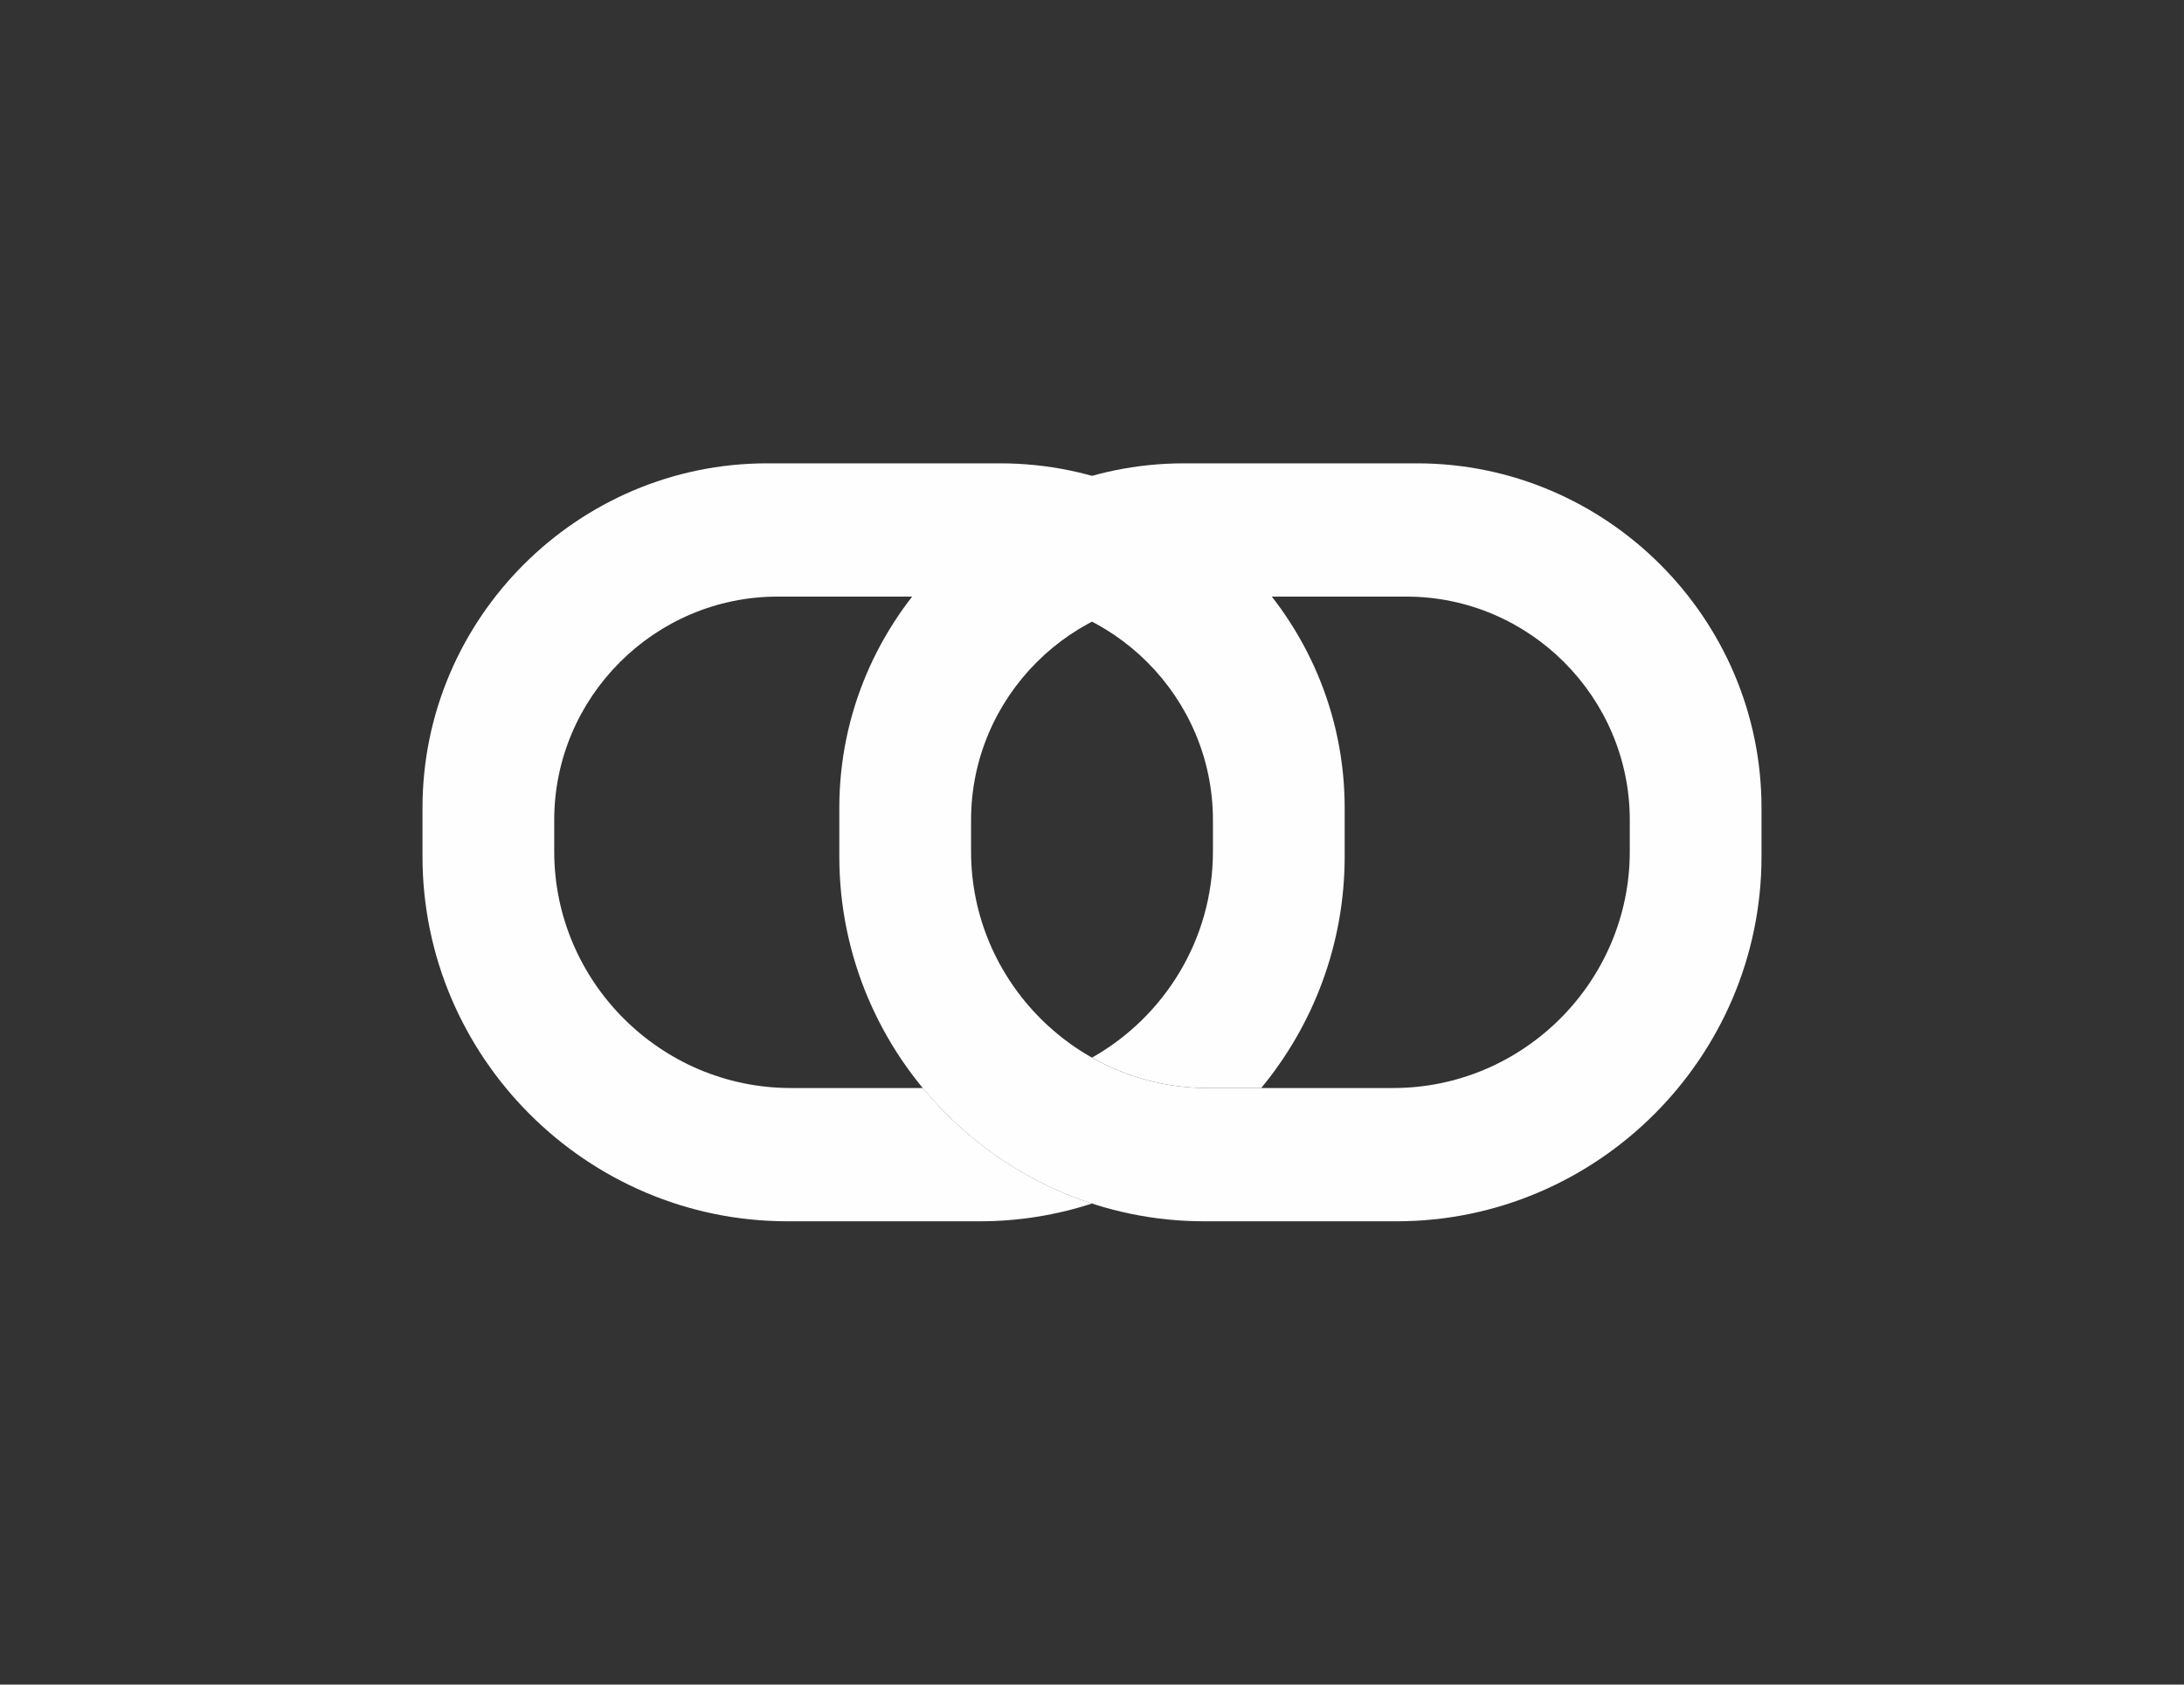 <?xml version="1.0" encoding="UTF-8"?>
<!DOCTYPE svg PUBLIC "-//W3C//DTD SVG 1.1//EN" "http://www.w3.org/Graphics/SVG/1.1/DTD/svg11.dtd">
<!-- Creator: CorelDRAW 2018 (64 Bit Versão de avaliação) -->
<svg xmlns="http://www.w3.org/2000/svg" xml:space="preserve" width="90.876mm" height="70.104mm" version="1.1" style="shape-rendering:geometricPrecision; text-rendering:geometricPrecision; image-rendering:optimizeQuality; fill-rule:evenodd; clip-rule:evenodd"
viewBox="0 0 3707.15 2859.8"
 xmlns:xlink="http://www.w3.org/1999/xlink">
 <rect x="0" y="0" width="3707.15" height="2859.8" fill="#333333" stroke="none"/>
 <defs>
  <style type="text/css">
   <![CDATA[
    .fil0 {fill:none}
    .fil1 {fill:#FEFEFE}
   ]]>
  </style>
 </defs>
 <g id="Camada_x0020_1">
  <rect class="fil0" x="0" y="-0.01" width="3707.15" height="2859.8"/>
  <g id="_2067978232928">
   <path class="fil1" d="M2009.53 786.56l395.63 0c321.68,0 584.86,263.18 584.86,584.86l0 82.57c0,340.59 -278.66,619.26 -619.26,619.26l-326.84 0c-340.59,0 -619.26,-278.66 -619.26,-619.26l0 -82.57c0,-321.67 263.18,-584.86 584.86,-584.86zm17.96 226.23l359.73 0c208.55,0 379.19,170.63 379.19,379.19l0 53.54c0,220.83 -180.67,401.5 -401.5,401.5l-315.12 0c-220.82,0 -401.5,-180.67 -401.5,-401.5l0 -53.54c0,-208.56 170.64,-379.19 379.19,-379.19z"/>
   <path class="fil1" d="M1301.98 786.56l395.63 0c321.67,0 584.86,263.18 584.86,584.86l0 82.57c0,148.88 -53.24,285.93 -141.63,393.03l-91.04 0c-71.15,0 -138.12,-18.77 -196.23,-51.58 122.26,-69.02 205.29,-200.23 205.29,-349.92l0 -53.54c0,-208.55 -170.64,-379.19 -379.19,-379.19l-359.72 0c-208.56,0 -379.19,170.64 -379.19,379.19l0 53.54c0,220.83 180.67,401.5 401.5,401.5l224.09 0c74.42,90.18 173.76,159.14 287.21,196.08 -60.03,19.54 -123.99,30.15 -190.32,30.15l-326.84 0c-340.59,0 -619.25,-278.67 -619.25,-619.26l0 -82.57c0,-321.67 263.18,-584.86 584.86,-584.86z"/>
  </g>
 </g>
</svg>
